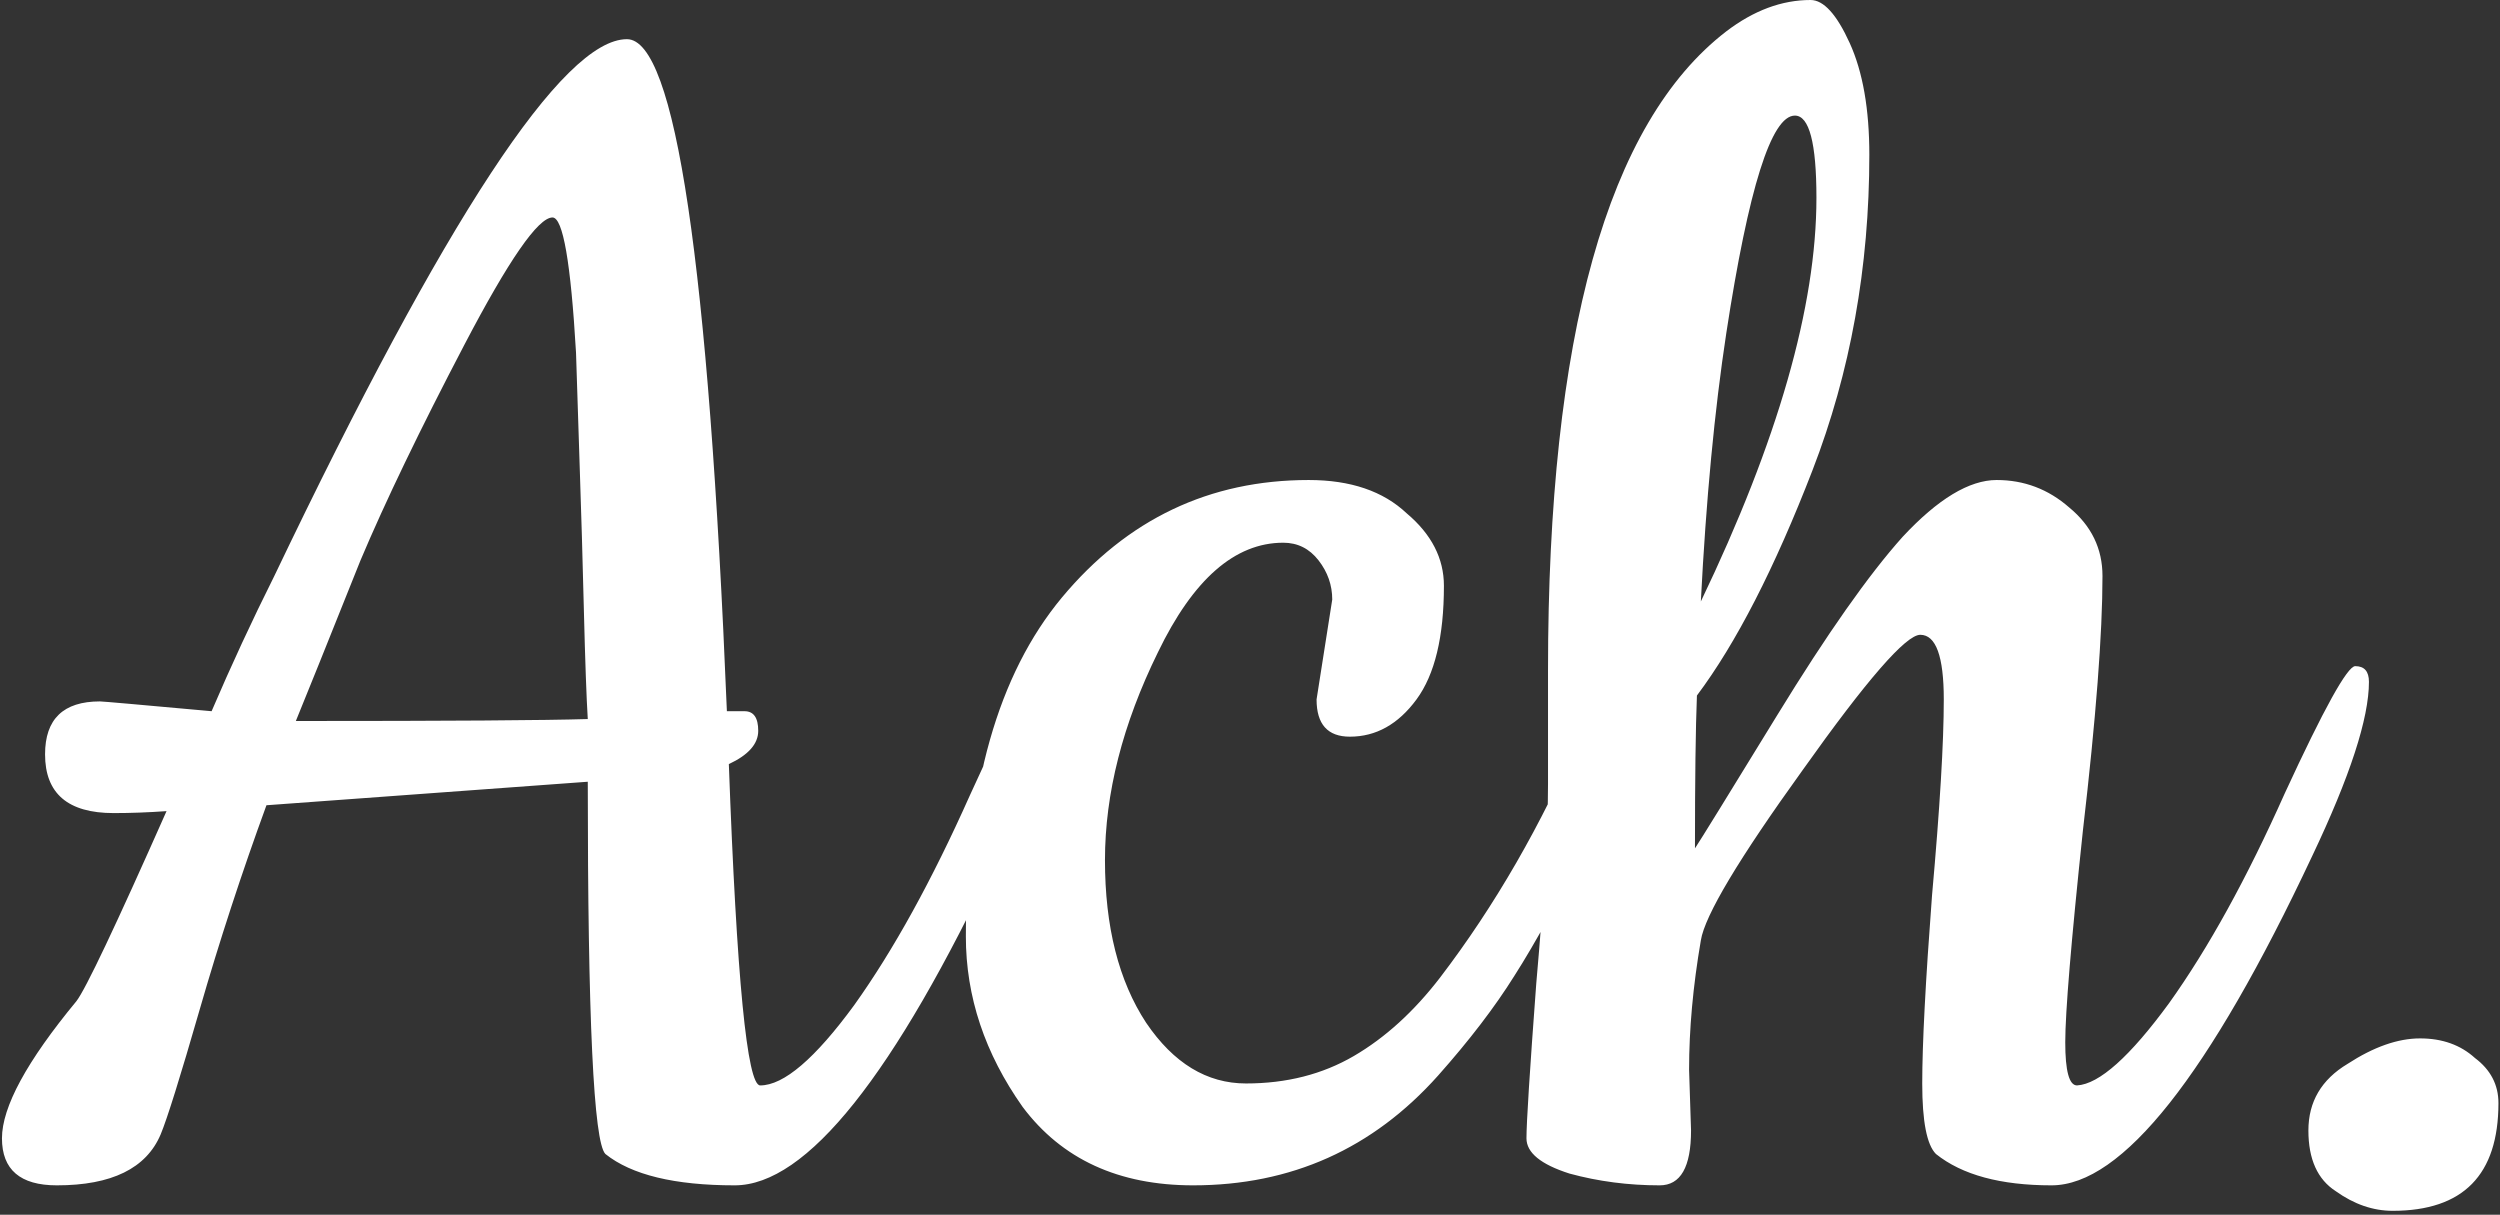 <svg width="319" height="155" viewBox="0 0 319 155" fill="none" xmlns="http://www.w3.org/2000/svg">
<rect x="0" y="0" width="319" height="155" fill="#333333" stroke="none"/>
<path d="M97 138.5C100 138.5 104 135.083 109 128.25C114 121.25 118.917 112.333 123.75 101.5C128.75 90.5 131.75 85 132.75 85C133.917 85 134.5 85.667 134.5 87C134.5 91.667 132.083 99.083 127.25 109.25C114.083 137.25 102.917 151.25 93.75 151.25C86.083 151.25 80.583 149.917 77.25 147.25C75.75 145.75 75 129.917 75 99.75L34 102.75C30.833 111.417 28 120.083 25.5 128.75C23 137.417 21.333 142.75 20.5 144.75C18.667 149.083 14.25 151.25 7.25 151.25C2.583 151.25 0.25 149.25 0.25 145.25C0.25 141.25 3.417 135.417 9.75 127.75C10.917 126.25 14.75 118.167 21.25 103.5C18.917 103.667 16.667 103.75 14.5 103.75C8.667 103.75 5.75 101.25 5.75 96.25C5.75 91.75 8.083 89.5 12.75 89.5C13.083 89.5 17.833 89.917 27 90.75C29.5 84.917 32.167 79.167 35 73.5C56.833 27.833 71.833 5 80 5C86.167 5 90.417 33.583 92.75 90.75H95C96.167 90.75 96.75 91.583 96.75 93.25C96.75 94.917 95.5 96.333 93 97.5C94 124.833 95.333 138.5 97 138.5ZM37.75 92C57.25 92 69.667 91.917 75 91.75C74.833 89.083 74.667 84.417 74.5 77.75C74.333 71.083 74.167 65.333 74 60.5C73.833 55.5 73.667 50.333 73.5 45C72.833 33.5 71.833 27.75 70.5 27.75C68.667 27.75 64.917 33.167 59.25 44C53.583 54.833 49.167 64 46 71.5C41.667 82.333 38.917 89.167 37.75 92ZM167.994 89.25L169.994 76.5C169.994 74.667 169.411 73 168.244 71.5C167.077 70 165.577 69.25 163.744 69.25C157.577 69.25 152.244 73.917 147.744 83.25C143.244 92.417 140.994 101.25 140.994 109.75C140.994 118.25 142.744 125.167 146.244 130.5C149.744 135.667 153.994 138.25 158.994 138.25C164.161 138.25 168.744 137.083 172.744 134.75C176.744 132.417 180.411 129.083 183.744 124.75C190.744 115.583 196.744 105.167 201.744 93.5C203.077 90.5 204.077 88.333 204.744 87C205.577 85.667 206.411 85 207.244 85C208.244 85 208.744 85.667 208.744 87C208.744 92.5 206.827 99.083 202.994 106.75C199.161 114.417 195.911 120.333 193.244 124.5C190.744 128.5 187.494 132.75 183.494 137.25C175.161 146.583 164.744 151.25 152.244 151.25C142.744 151.25 135.494 147.917 130.494 141.25C125.661 134.417 123.244 127.167 123.244 119.5C123.244 100.5 127.327 86.083 135.494 76.25C143.827 66.25 154.327 61.25 166.994 61.25C172.327 61.25 176.494 62.667 179.494 65.5C182.661 68.167 184.244 71.25 184.244 74.75C184.244 81.25 183.077 86.083 180.744 89.25C178.411 92.417 175.577 94 172.244 94C169.411 94 167.994 92.417 167.994 89.25ZM215.527 136.5L215.777 144.25C215.777 148.917 214.444 151.25 211.777 151.25C207.777 151.25 203.944 150.75 200.277 149.75C196.611 148.583 194.777 147.083 194.777 145.25C194.777 143.25 195.194 136.667 196.027 125.5C197.027 114.167 197.527 105.667 197.527 100V85.5C197.527 42.833 205.111 15.667 220.277 4C223.777 1.333 227.361 -5.96046e-06 231.027 -5.96046e-06C232.694 -5.96046e-06 234.361 1.833 236.027 5.5C237.694 9.167 238.527 13.917 238.527 19.75C238.527 34.083 236.111 47.5 231.277 60C226.444 72.5 221.527 82.083 216.527 88.75C216.361 92.917 216.277 99.417 216.277 108.25C216.944 107.25 220.444 101.583 226.777 91.25C233.111 80.917 238.444 73.333 242.777 68.5C247.277 63.667 251.277 61.25 254.777 61.25C258.277 61.25 261.361 62.417 264.027 64.75C266.861 67.083 268.277 70 268.277 73.5C268.277 80.833 267.444 91.667 265.777 106C264.277 120.167 263.527 129.167 263.527 133C263.527 136.667 264.027 138.5 265.027 138.5C267.861 138.333 271.777 134.833 276.777 128C281.777 121 286.694 112.083 291.527 101.25C296.527 90.417 299.527 85 300.527 85C301.694 85 302.277 85.667 302.277 87C302.277 91.667 299.861 99.083 295.027 109.25C281.861 137.25 270.777 151.25 261.777 151.25C255.277 151.25 250.361 149.917 247.027 147.25C245.861 146.083 245.277 143.083 245.277 138.25C245.277 133.25 245.694 125.25 246.527 114.25C247.527 103.083 248.027 94.75 248.027 89.25C248.027 83.75 247.027 81 245.027 81C243.194 81 238.194 86.75 230.027 98.25C221.861 109.583 217.527 116.833 217.027 120C216.027 125.833 215.527 131.333 215.527 136.5ZM231.777 25.25C231.777 18.25 230.861 14.75 229.027 14.75C226.027 14.75 223.111 24 220.277 42.5C218.777 52.333 217.694 63.75 217.027 76.75C226.861 56.25 231.777 39.083 231.777 25.25ZM305.301 154.5C302.801 154.5 300.384 153.667 298.051 152C295.717 150.5 294.551 147.917 294.551 144.25C294.551 140.583 296.217 137.75 299.551 135.75C302.884 133.583 305.967 132.5 308.801 132.5C311.634 132.5 313.967 133.333 315.801 135C317.801 136.5 318.801 138.417 318.801 140.75C318.801 149.917 314.301 154.5 305.301 154.5Z" fill="white"/>
</svg>
